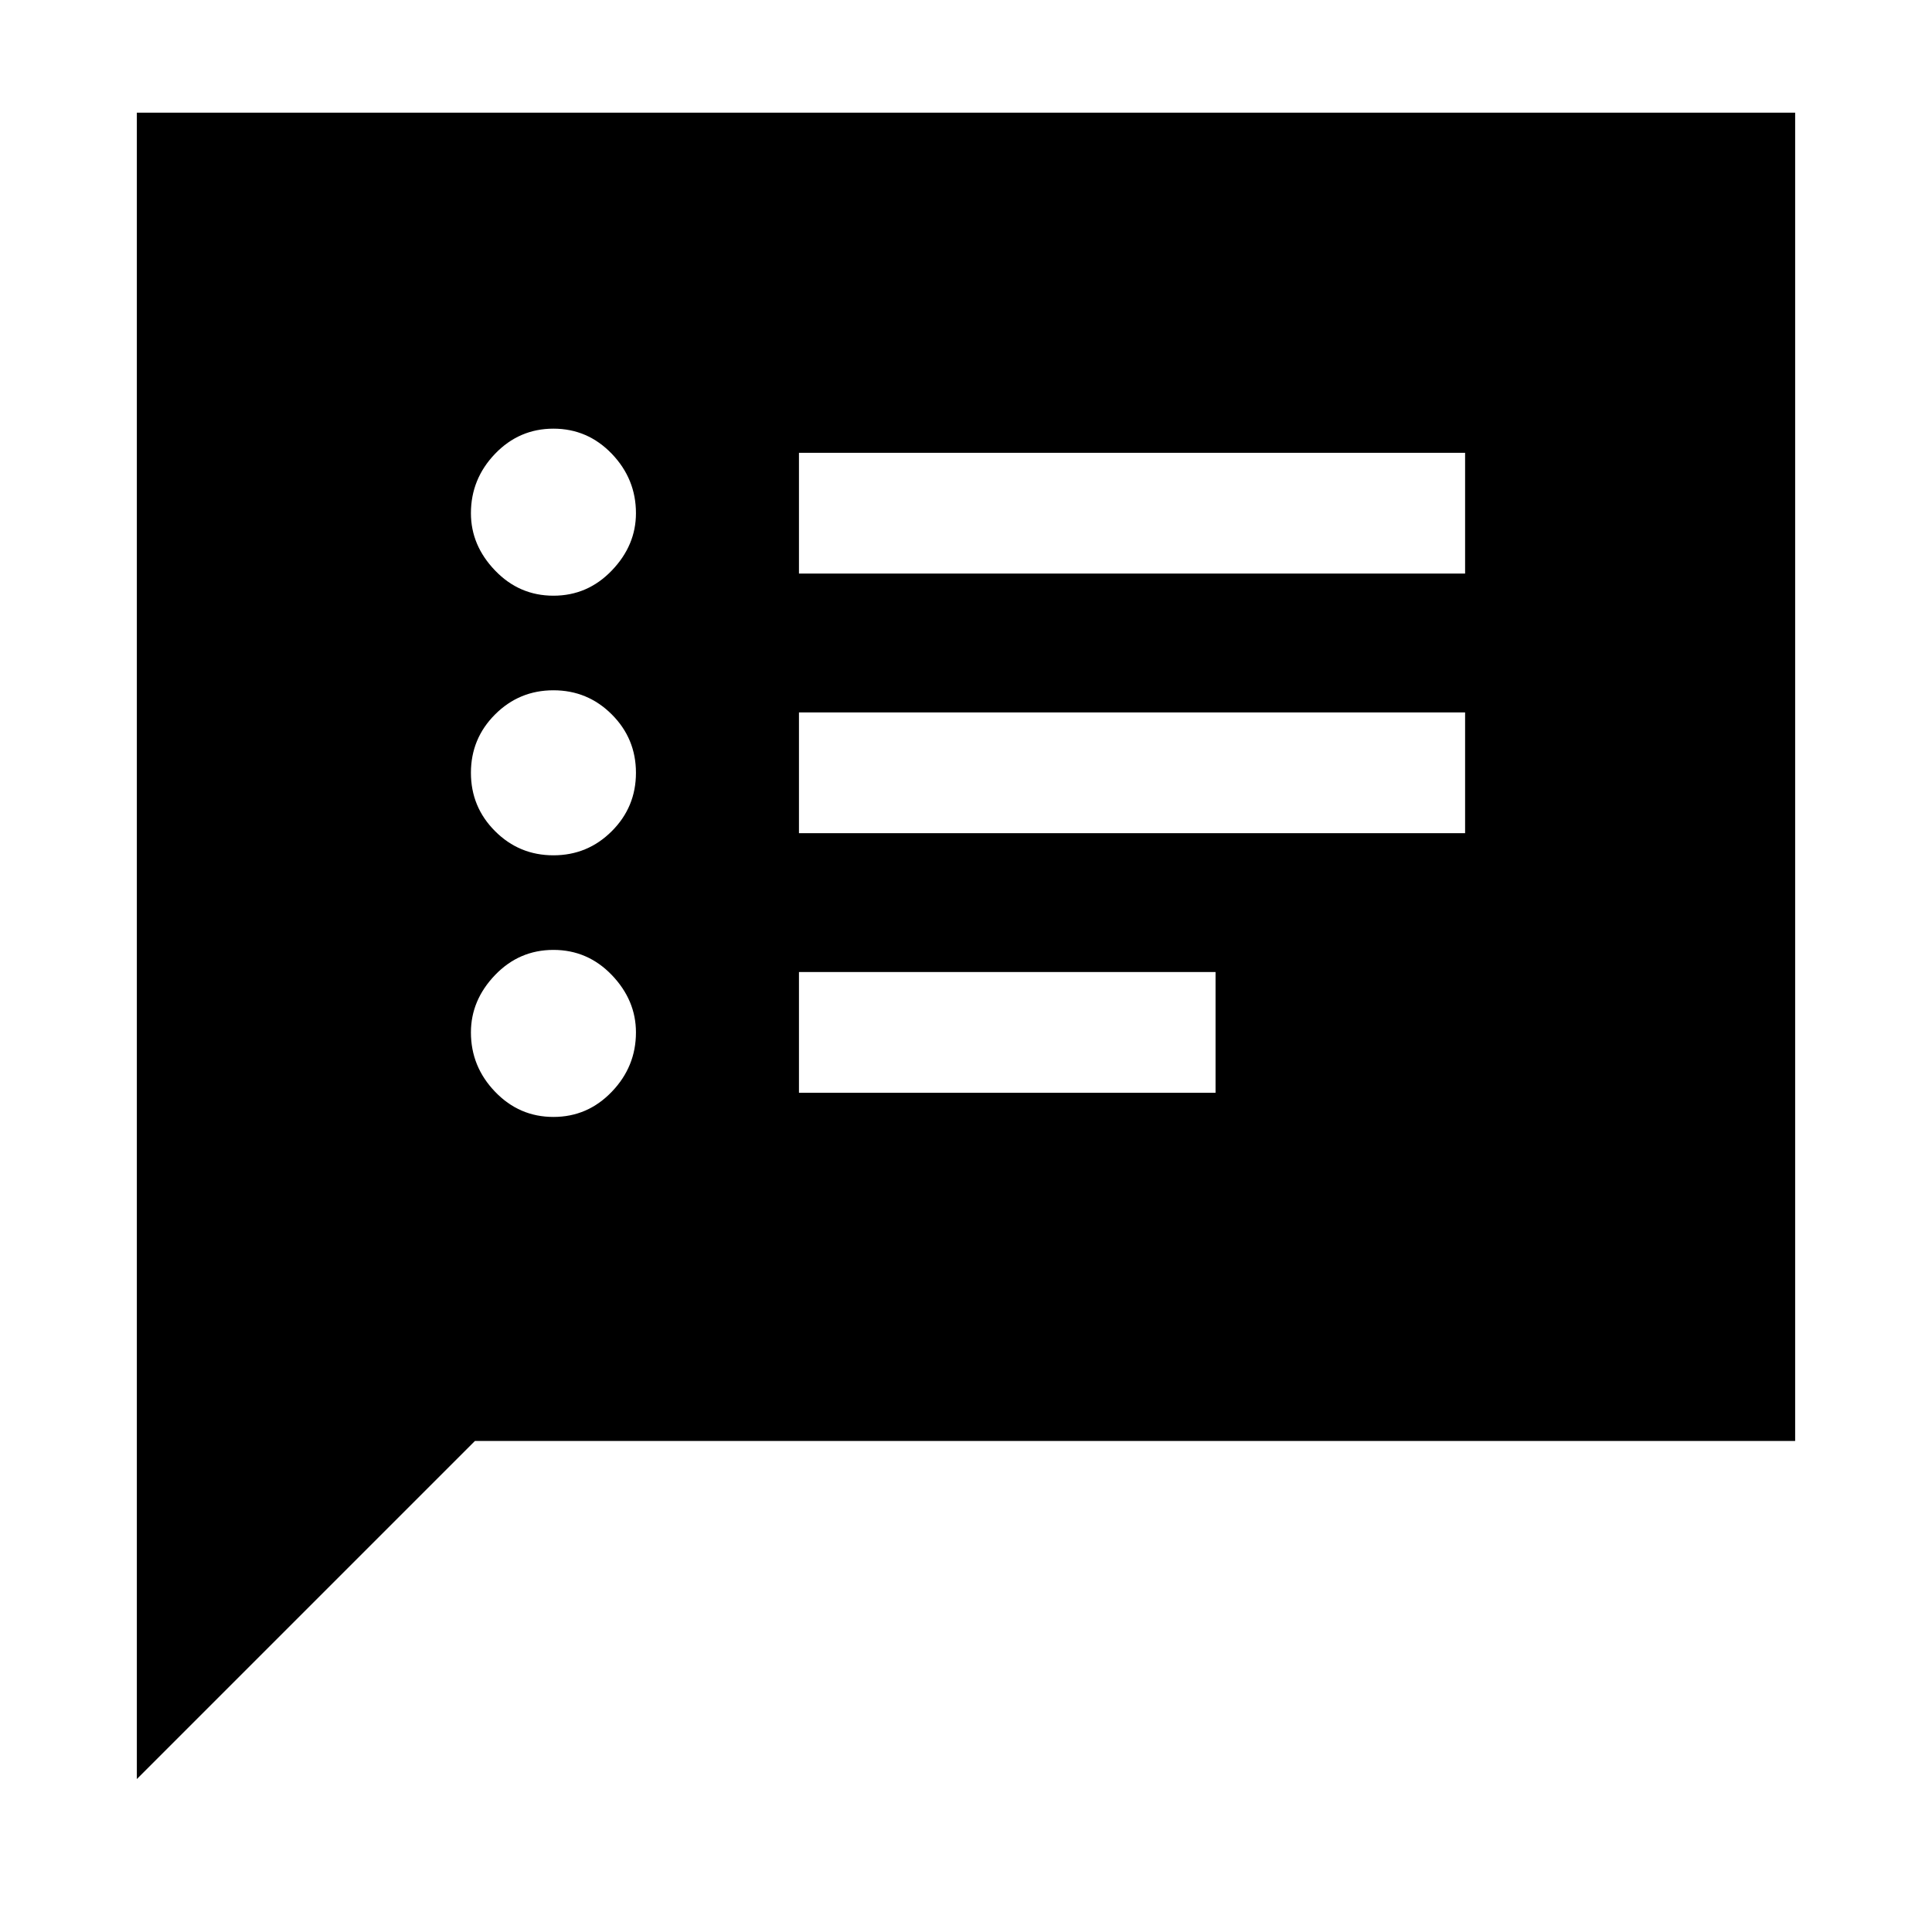 <svg xmlns="http://www.w3.org/2000/svg" height="24" width="24"><path d="M9.925 7.125H18.2V5.625H9.925ZM9.925 10.35H18.2V8.85H9.925ZM9.925 13.575H15.1V12.075H9.925ZM6.875 7.4Q7.3 7.4 7.6 7.087Q7.9 6.775 7.9 6.375Q7.9 5.95 7.6 5.637Q7.3 5.325 6.875 5.325Q6.45 5.325 6.15 5.637Q5.85 5.95 5.85 6.375Q5.85 6.775 6.15 7.087Q6.45 7.4 6.875 7.4ZM6.875 10.625Q7.3 10.625 7.6 10.325Q7.9 10.025 7.9 9.6Q7.9 9.175 7.6 8.875Q7.3 8.575 6.875 8.575Q6.45 8.575 6.15 8.875Q5.85 9.175 5.85 9.6Q5.85 10.025 6.15 10.325Q6.45 10.625 6.875 10.625ZM6.875 13.875Q7.3 13.875 7.6 13.562Q7.9 13.25 7.9 12.825Q7.9 12.425 7.6 12.112Q7.3 11.8 6.875 11.8Q6.45 11.8 6.15 12.112Q5.85 12.425 5.85 12.825Q5.85 13.25 6.15 13.562Q6.45 13.875 6.875 13.875ZM1.7 22.1V1.4H22.3V17.9H5.9Z"/></svg>